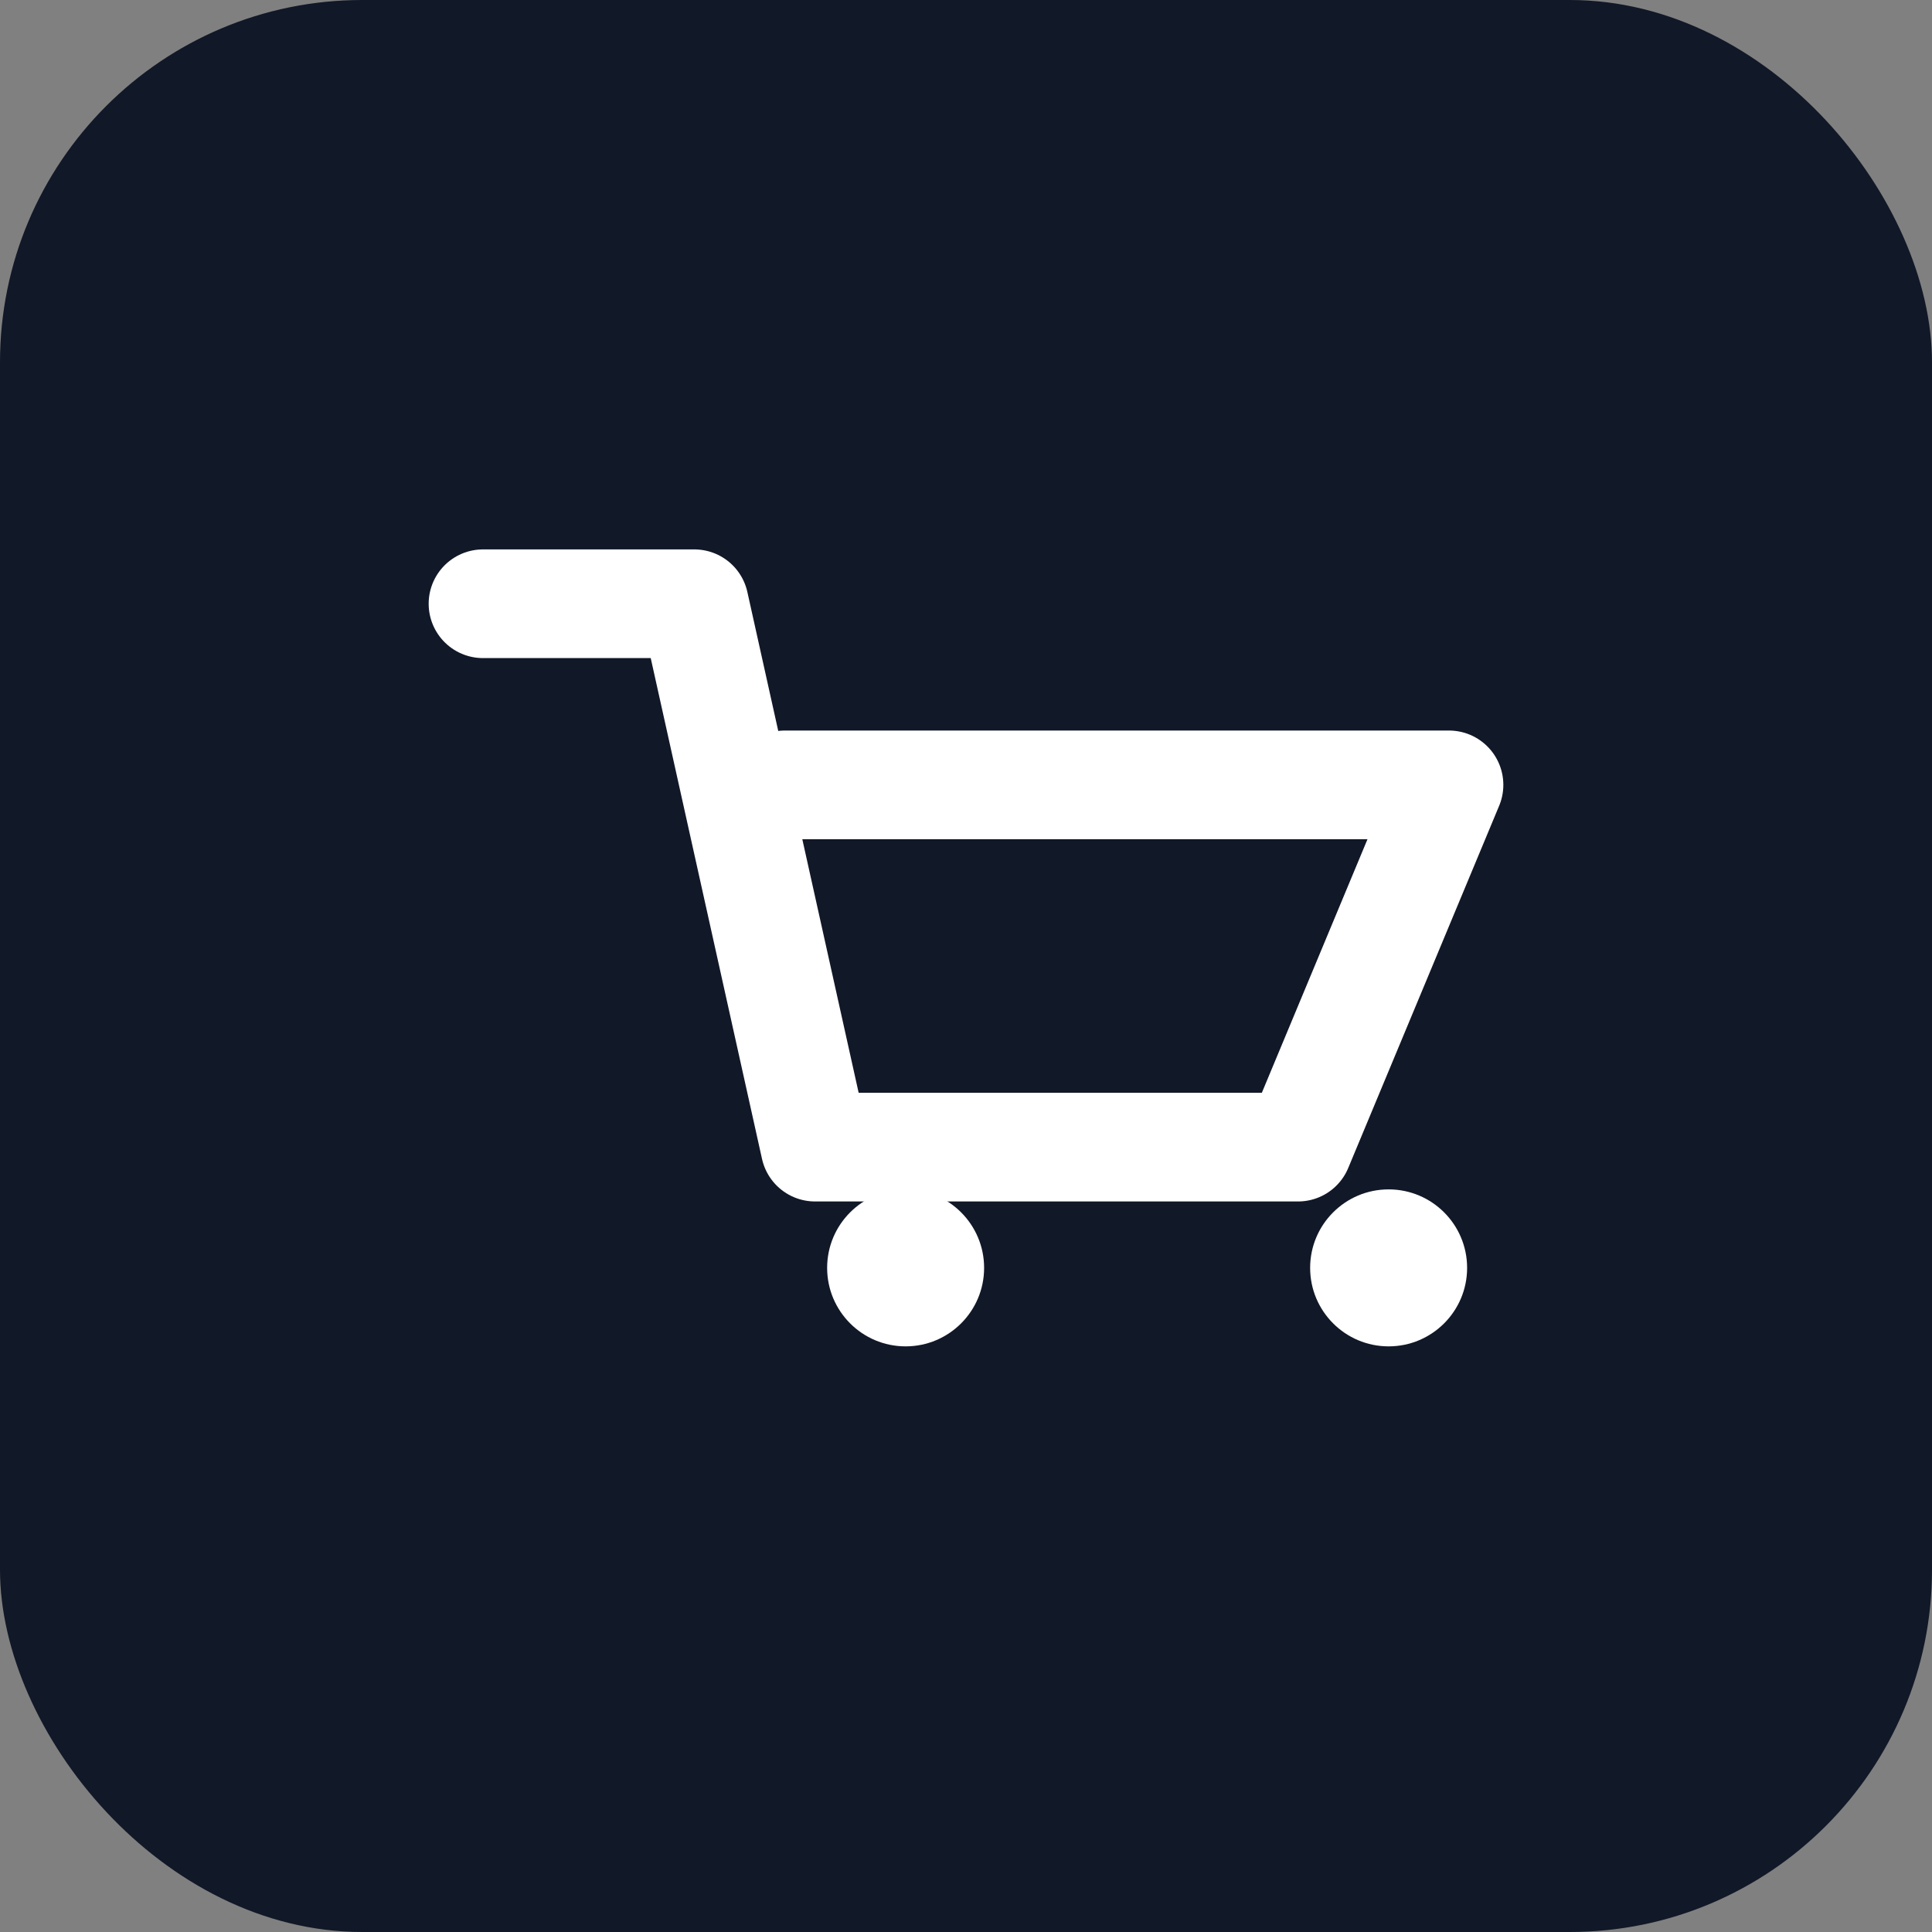 <!-- Save as favicon-cart.svg -->
<svg xmlns="http://www.w3.org/2000/svg" viewBox="0 0 64 64" width="64" height="64" role="img" aria-label="Cart">
  <rect x="0" y="0" width="64" height="64" fill="#808080" stroke="none"/>
  <rect width="64" height="64" rx="12" fill="#111827"/>
  <g transform="translate(12 14)" fill="none" stroke="#ffffff" stroke-linecap="round" stroke-linejoin="round" stroke-width="3.6">
    <path d="M4 6h7l4 18h16l5-12H14" />
    <circle cx="18" cy="28" r="2.6" fill="#fff" stroke="none"/>
    <circle cx="34" cy="28" r="2.6" fill="#fff" stroke="none"/>
  </g>
</svg>
